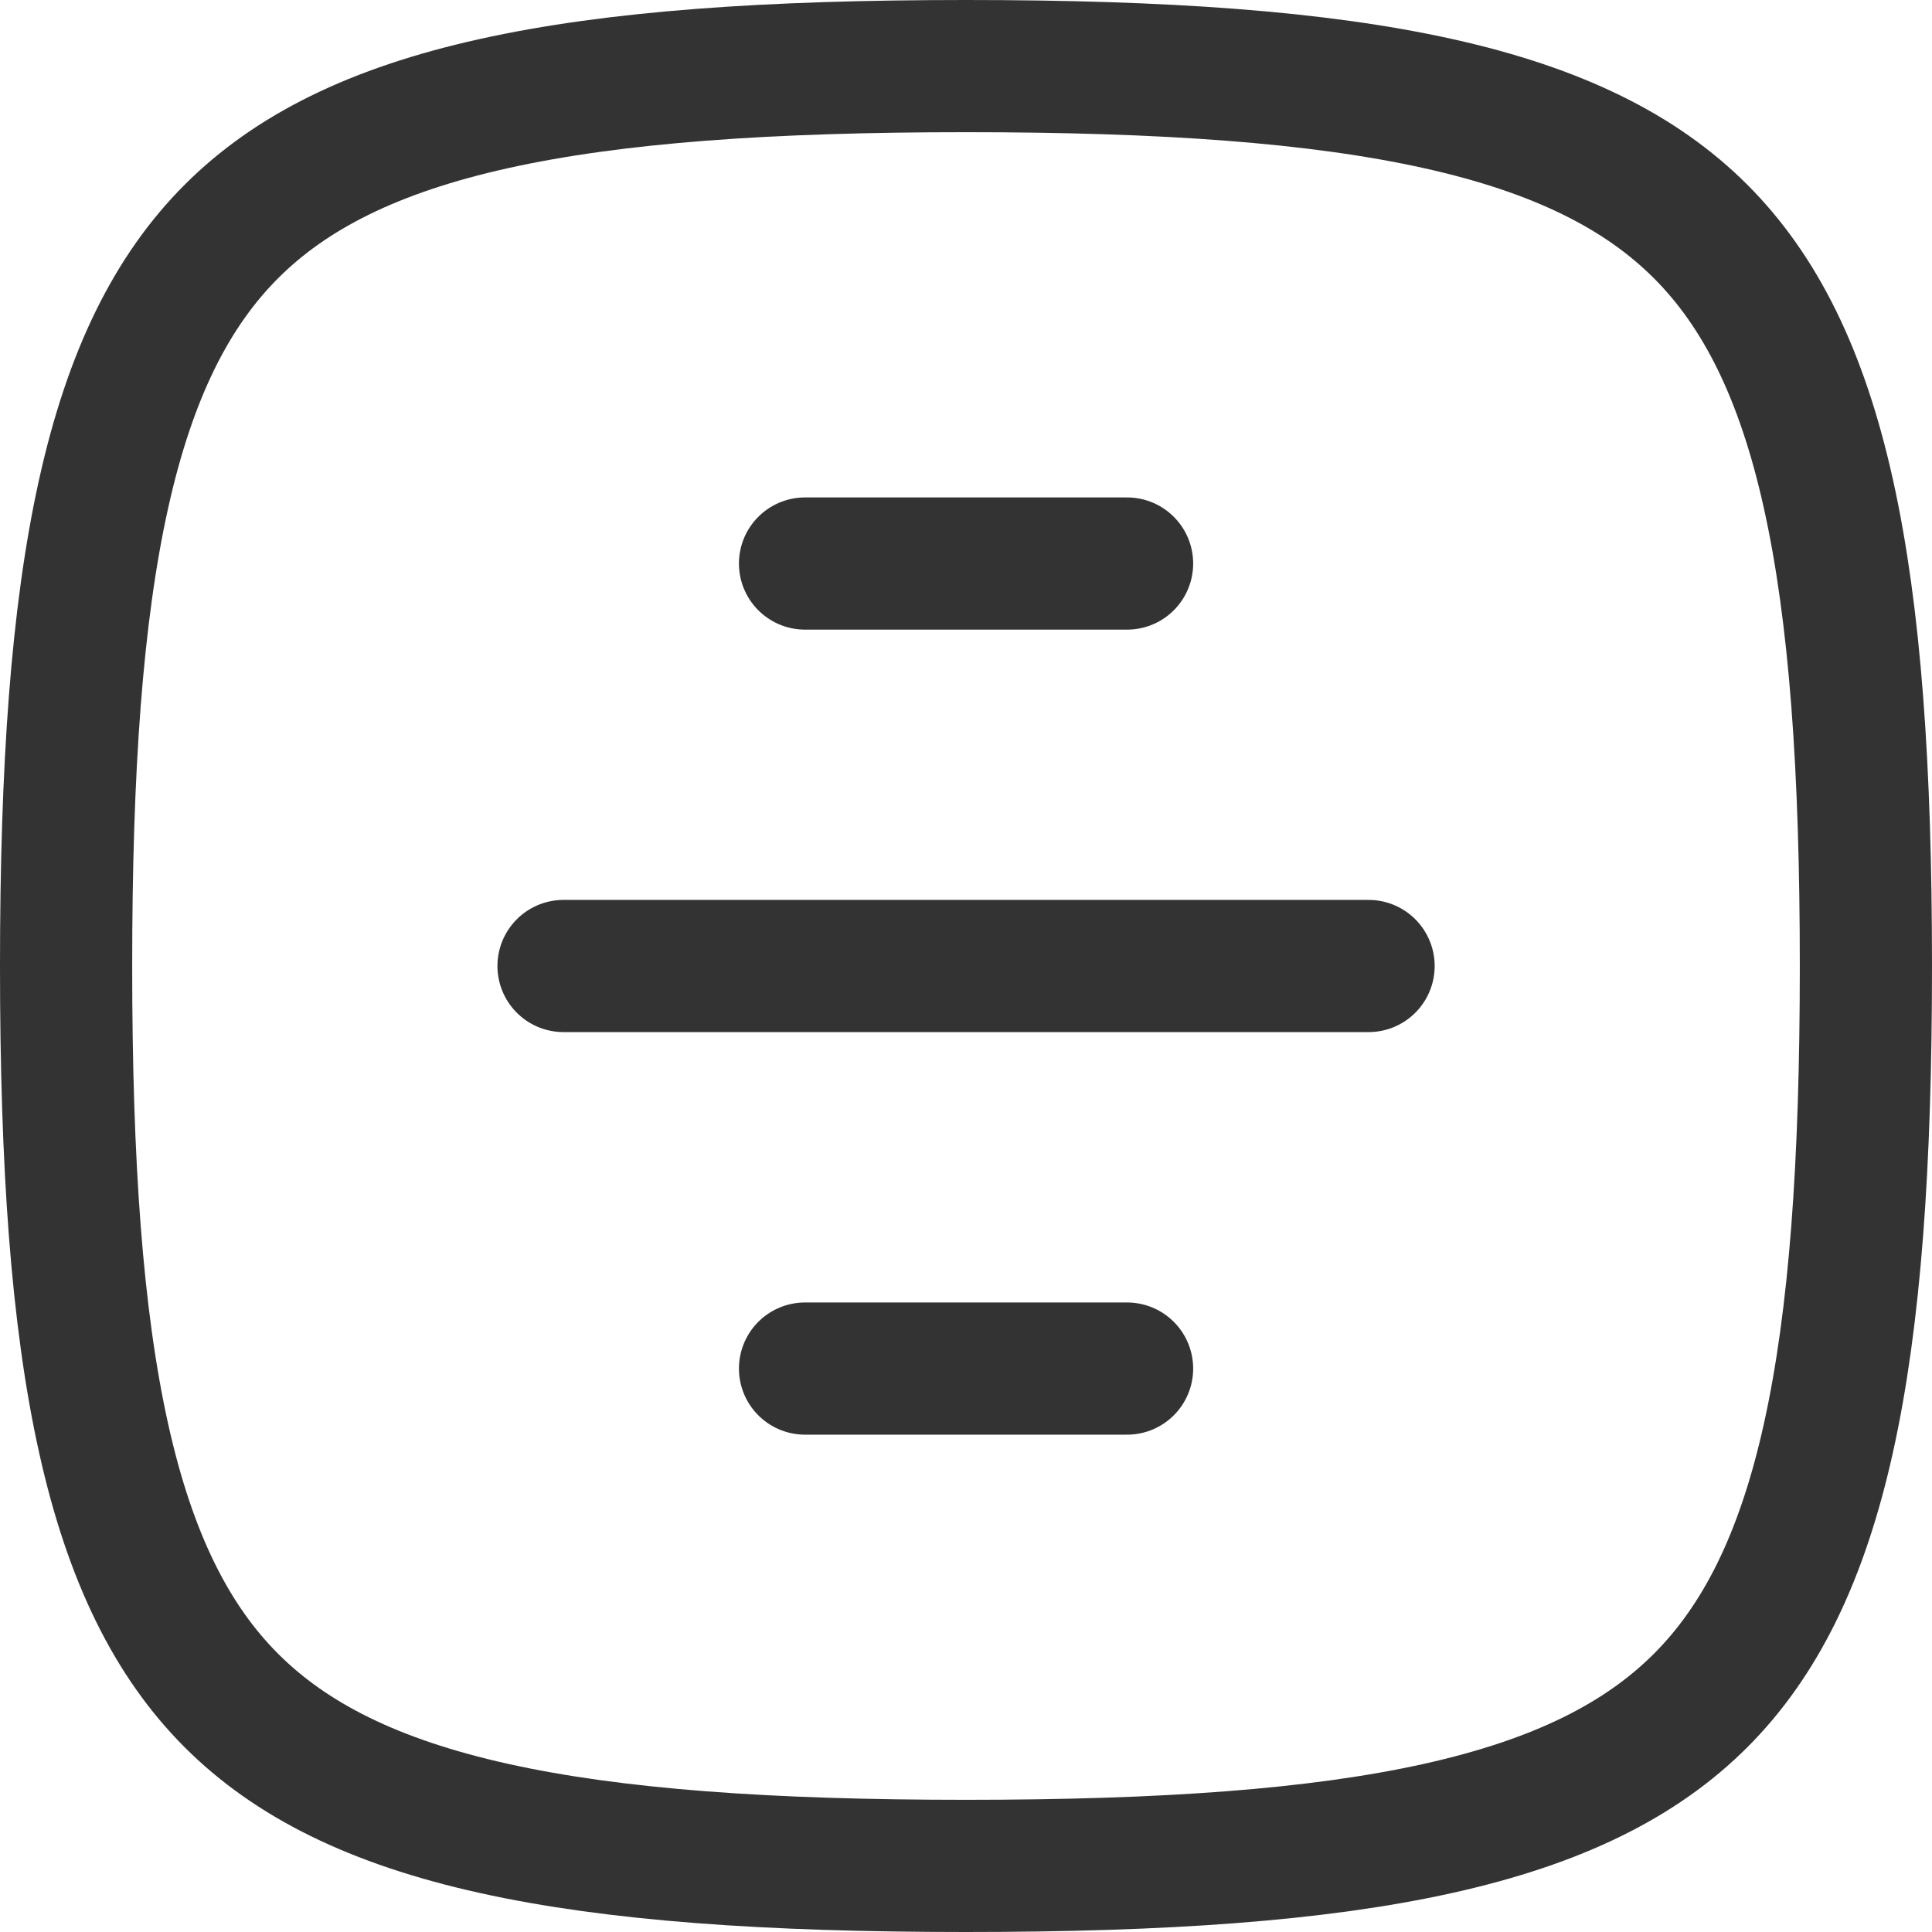 <svg width="19" height="19" viewBox="0 0 19 19" fill="none" xmlns="http://www.w3.org/2000/svg">
<path d="M0.65 9.5C0.65 11.441 0.755 12.956 1.019 14.144C1.281 15.324 1.692 16.14 2.276 16.724C2.86 17.308 3.676 17.719 4.856 17.981C6.044 18.245 7.559 18.35 9.5 18.35C11.441 18.35 12.956 18.245 14.144 17.981C15.324 17.719 16.14 17.308 16.724 16.724C17.308 16.14 17.719 15.324 17.981 14.144C18.245 12.956 18.35 11.441 18.35 9.5C18.35 7.559 18.245 6.044 17.981 4.856C17.719 3.676 17.308 2.86 16.724 2.276C16.14 1.692 15.324 1.281 14.144 1.019C12.956 0.755 11.441 0.65 9.5 0.65C7.559 0.65 6.044 0.755 4.856 1.019C3.676 1.281 2.86 1.692 2.276 2.276C1.692 2.86 1.281 3.676 1.019 4.856C0.755 6.044 0.65 7.559 0.65 9.5Z" stroke="#333333" stroke-width="1.3" stroke-linecap="round" stroke-linejoin="round"/>
<path d="M7.917 5.542H11.084" stroke="#333333" stroke-width="1.3" stroke-linecap="round" stroke-linejoin="round"/>
<path d="M5.542 9.5H13.459" stroke="#333333" stroke-width="1.3" stroke-linecap="round" stroke-linejoin="round"/>
<path d="M7.917 13.459L11.084 13.459" stroke="#333333" stroke-width="1.3" stroke-linecap="round" stroke-linejoin="round"/>
</svg>
